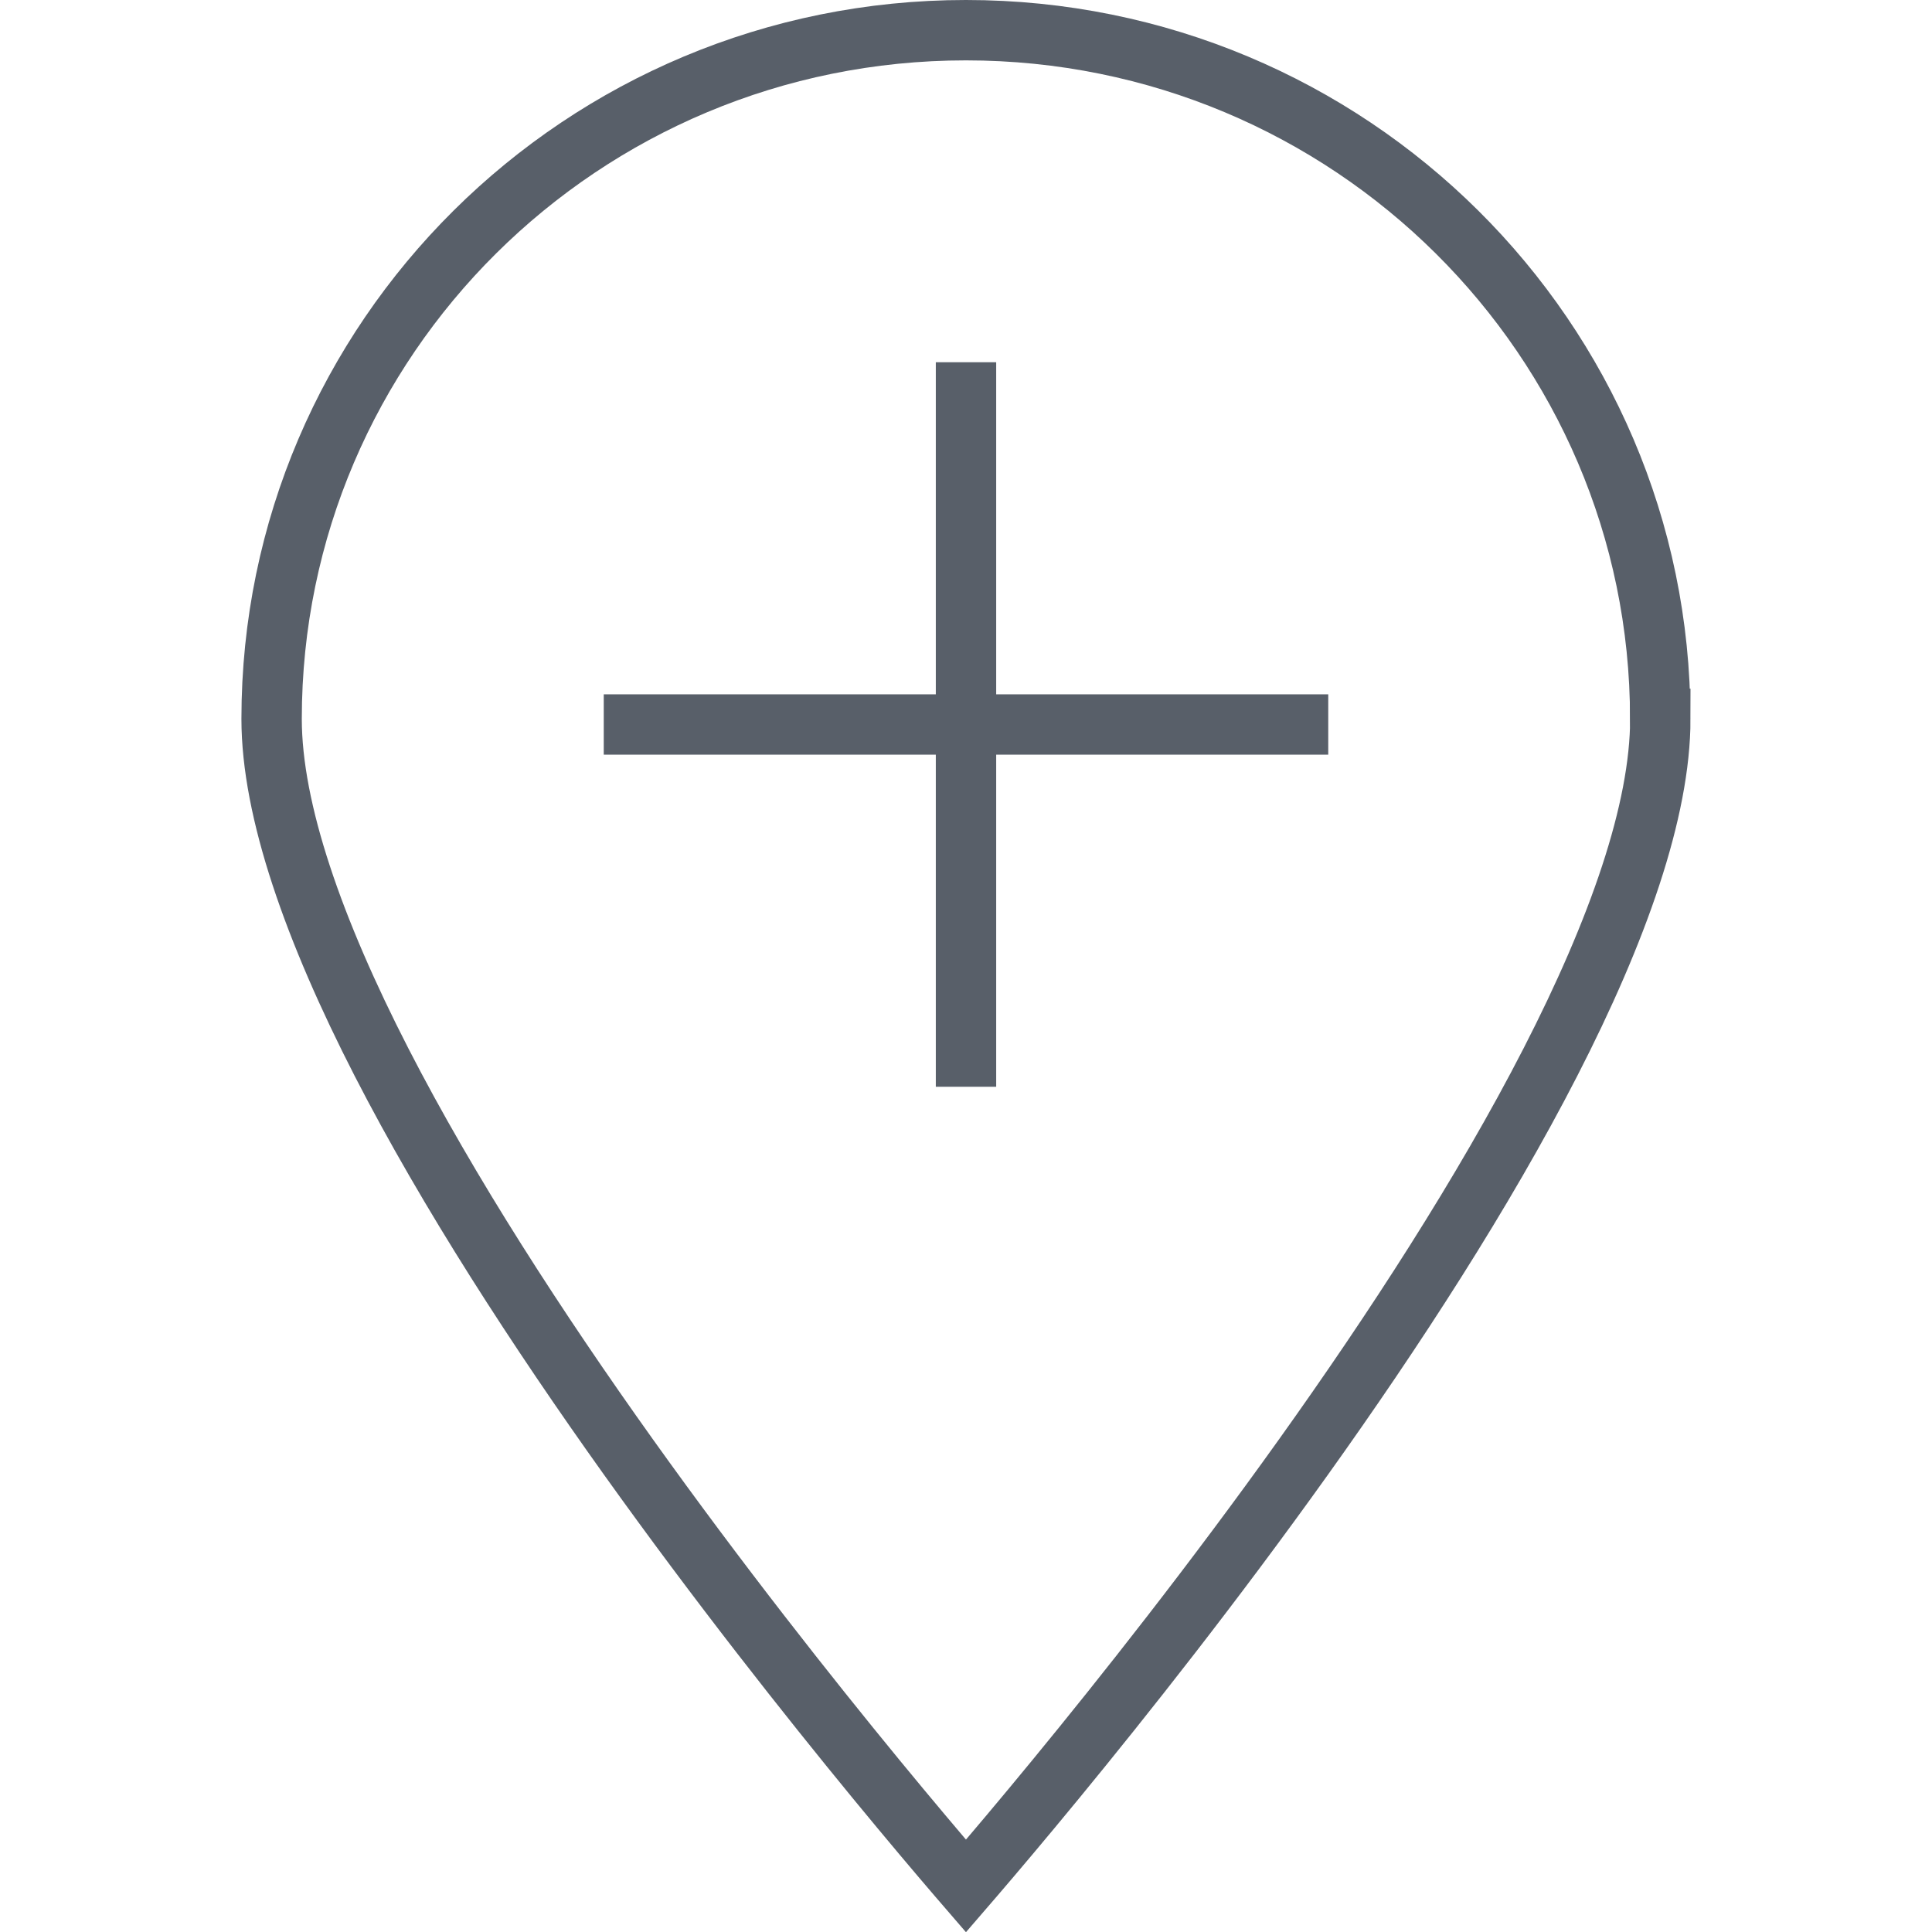 <svg fill="none" height="48" viewBox="0 0 48 48" width="48" xmlns="http://www.w3.org/2000/svg"><g stroke="#585f69" stroke-width="1.5"><path d="m41.25 17.86c0 2.278-1.053 5.261-2.73 8.528-1.664 3.243-3.891 6.669-6.131 9.805-2.237 3.133-4.476 5.962-6.157 8.008-.84 1.023-1.54 1.849-2.029 2.419-.073.085-.141.164-.204.237-.063-.073-.131-.152-.204-.237-.489-.57-1.189-1.397-2.029-2.419-1.68-2.046-3.919-4.875-6.157-8.008-2.239-3.136-4.466-6.562-6.131-9.805-1.677-3.268-2.73-6.25-2.73-8.528 0-9.444 7.718-17.11 17.25-17.11s17.25 7.666 17.25 17.11z"/><g stroke-linejoin="round"><path d="m15 18h18"/><path d="m24 27v-18"/></g></g></svg>